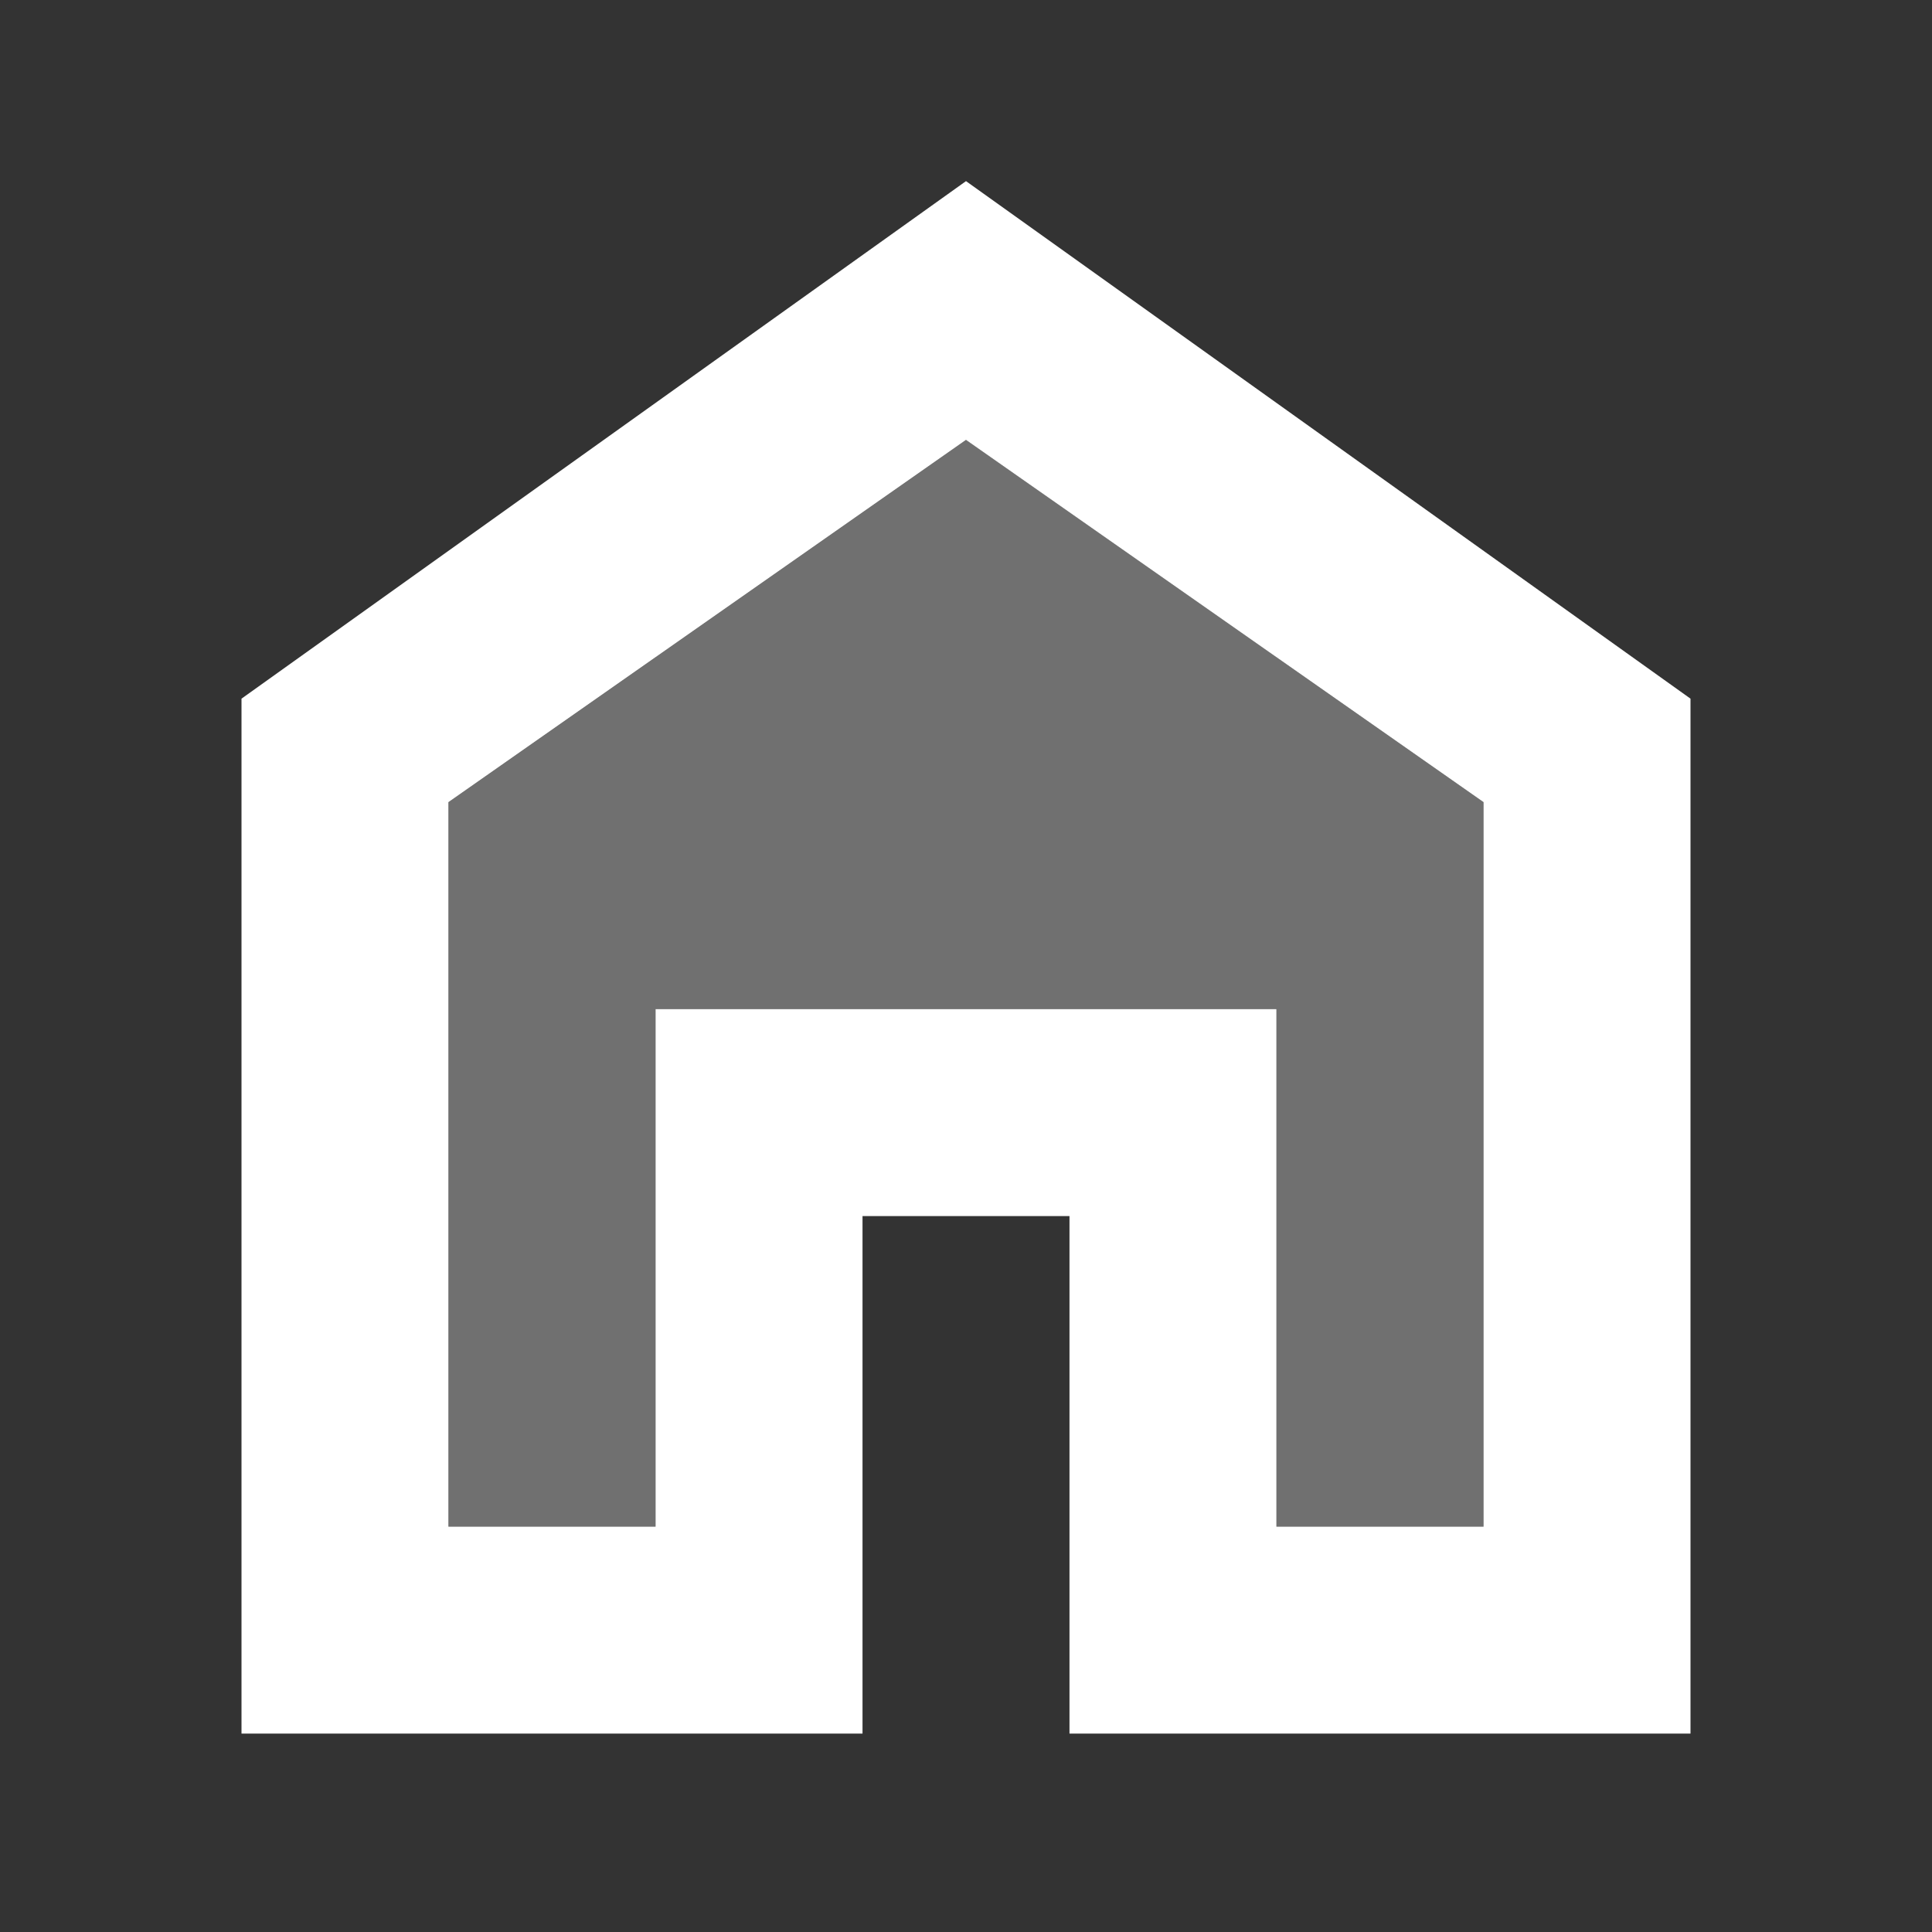 <svg width="16" height="16" viewBox="0 0 16 16" fill="none" xmlns="http://www.w3.org/2000/svg">
<rect x="0" y="0" width="16" height="16" fill="#333333" stroke="none"/>
<path opacity="0.3" d="M3.715 6.643V12.643H5.429V8.357H10.572V12.643H12.286V6.643L8.001 3.643L3.715 6.643Z" fill="white"/>
<path d="M2 5.786V14.357H7.143V10.071H8.857V14.357H14V5.786L8 1.5L2 5.786ZM12.286 12.643H10.571V8.357H5.429V12.643H3.714V6.643L8 3.643L12.286 6.643V12.643Z" fill="white"/>
</svg>
